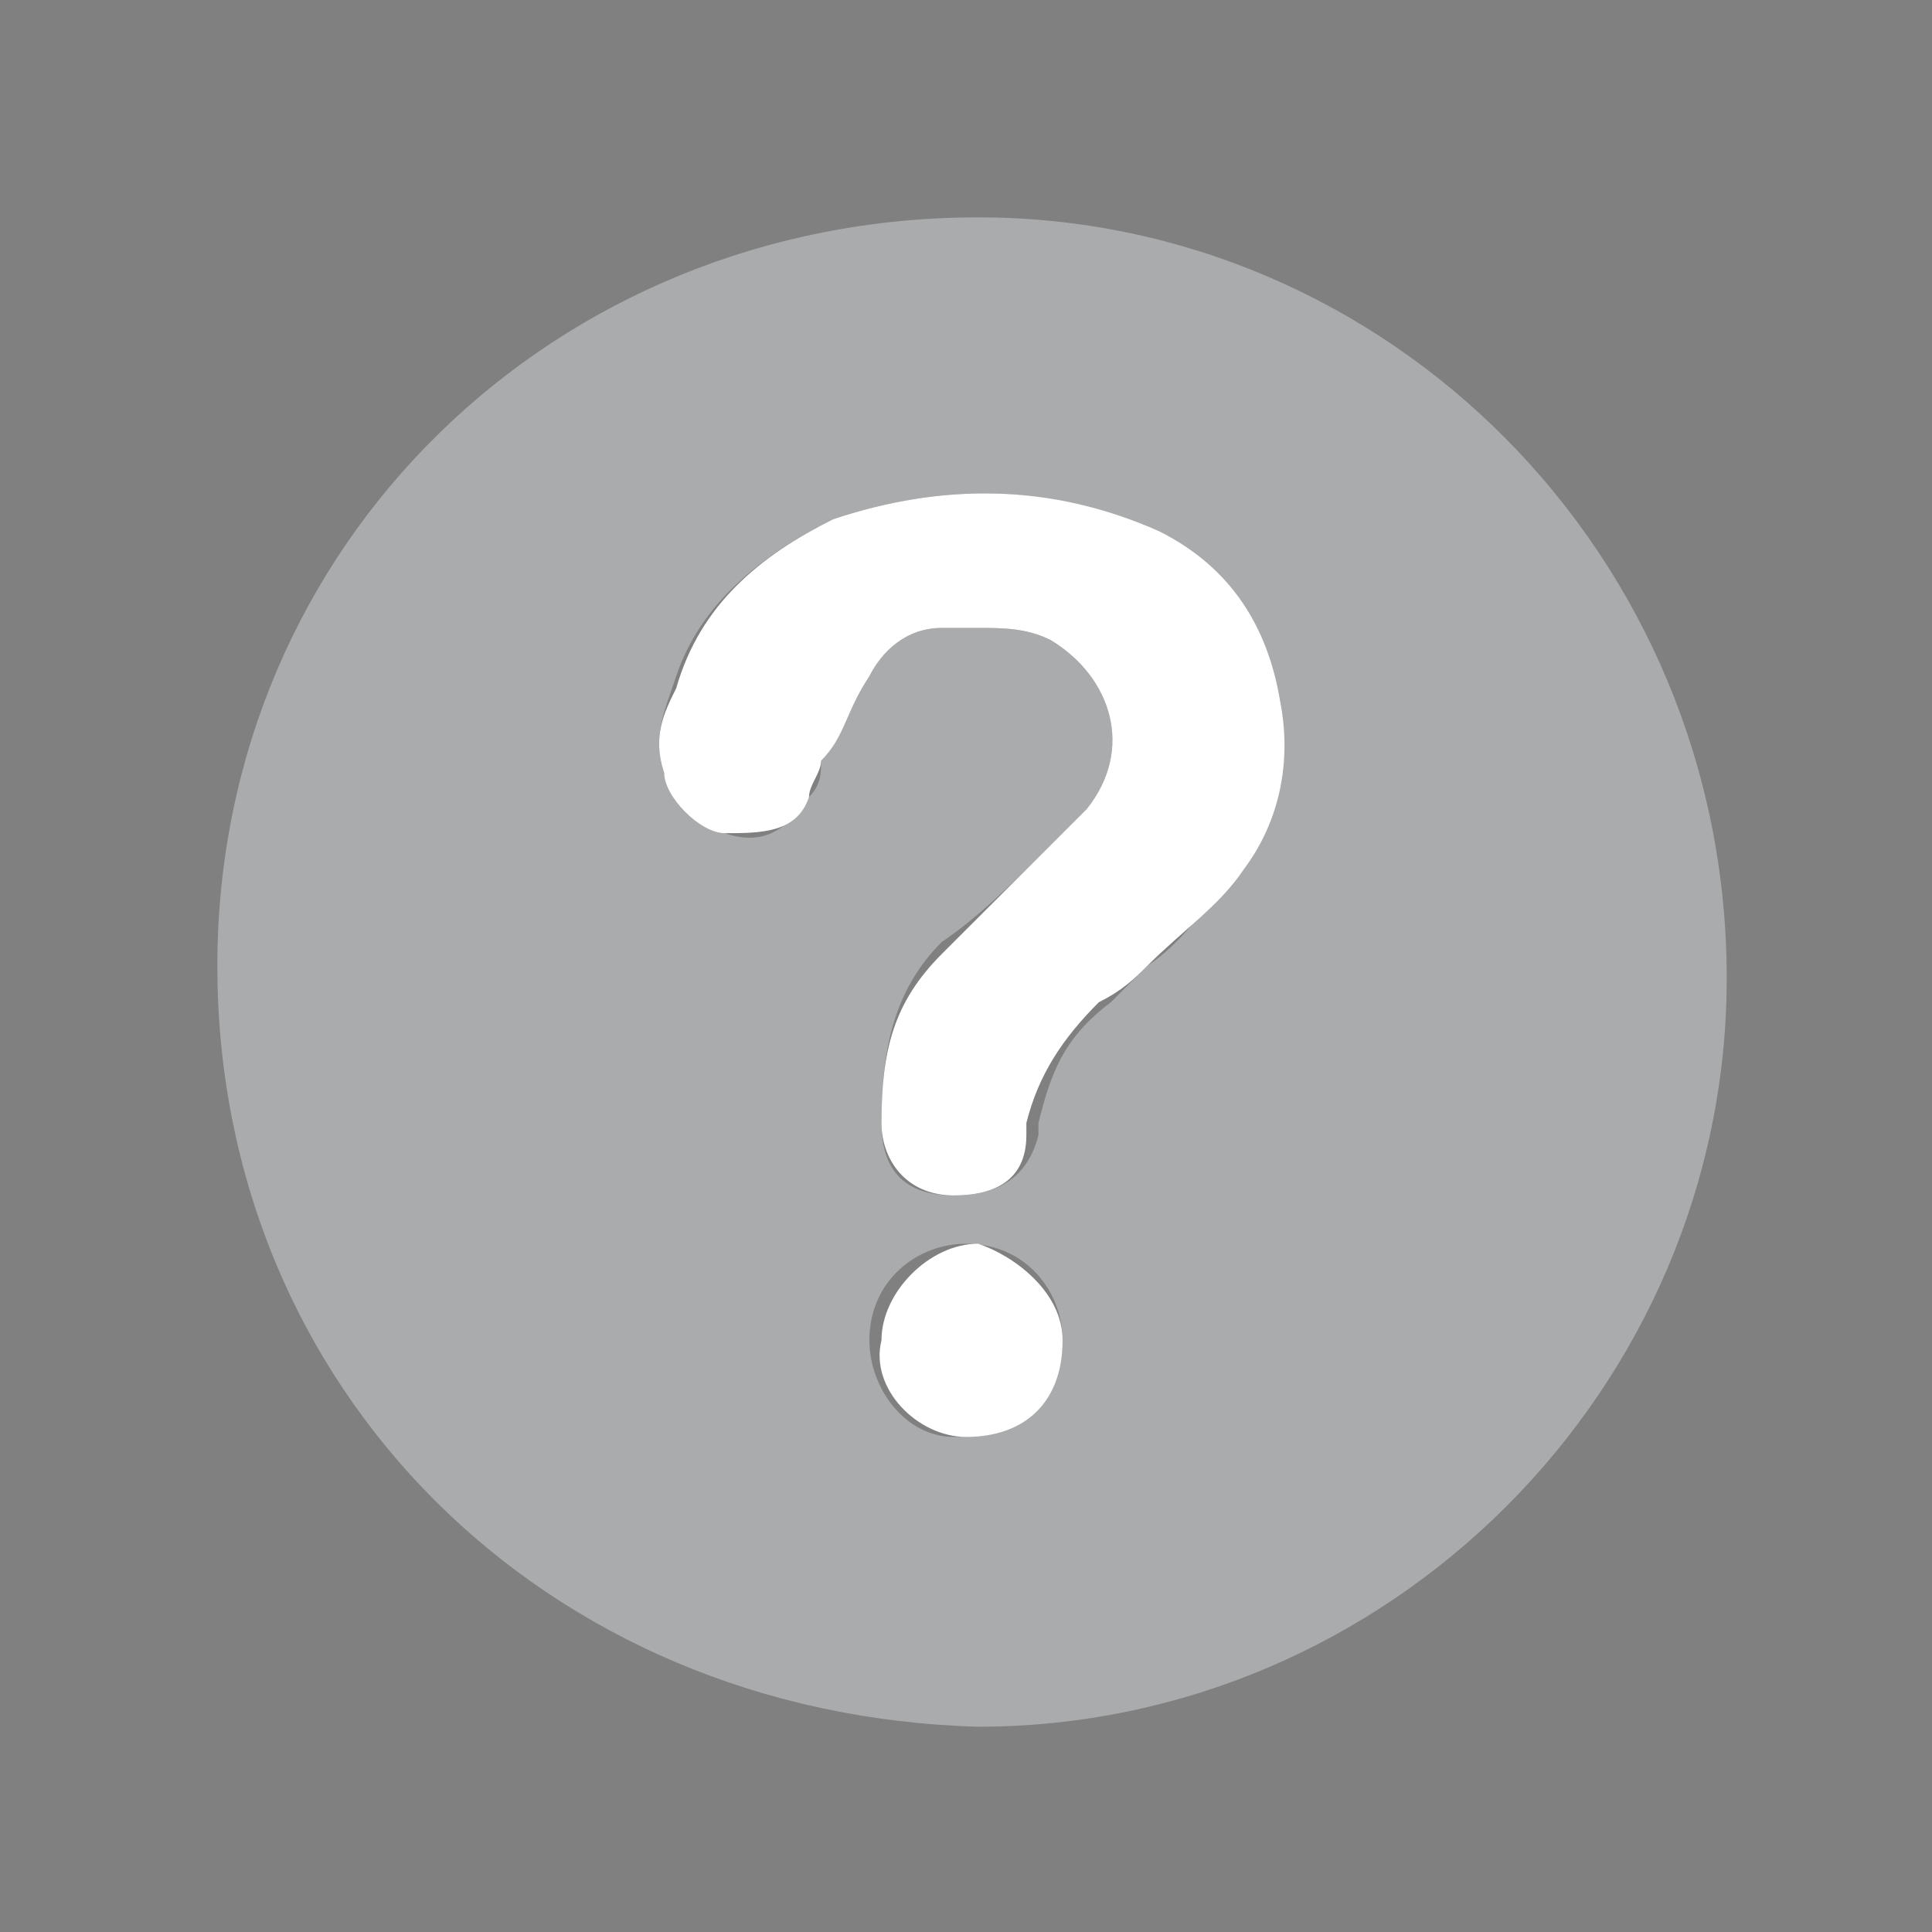 <?xml version="1.0" encoding="utf-8"?>
<!-- Generator: Adobe Illustrator 22.0.1, SVG Export Plug-In . SVG Version: 6.00 Build 0)  -->
<svg version="1.1" id="Capa_1" xmlns:sketch="http://www.bohemiancoding.com/sketch/ns"
	 xmlns="http://www.w3.org/2000/svg" xmlns:xlink="http://www.w3.org/1999/xlink" x="0px" y="0px" viewBox="0 0 16 16"
	 style="enable-background:new 0 0 16 16;" xml:space="preserve">
<rect x="0" y="0" width="16" height="16" fill="#808080" stroke="none"/>
<style type="text/css">
	.st0{fill:#081D3A;}
	.st1{fill:none;stroke:#081D3A;stroke-miterlimit:10;}
	.st2{fill:#A9ABAC;}
	.st3{fill:#FFFFFF;}
</style>
<title></title>
<g>
	<g>
		<path id="XMLID_14_" class="st0" d="M36.1,5.3c-0.1,0-0.2,0-0.3,0c-0.2,0-0.4,0.2-0.6,0.4C35.1,6,35,6.2,34.9,6.4
			c0,0.1-0.1,0.2-0.1,0.3C34.7,6.9,34.4,7,34.2,7s-0.5-0.3-0.5-0.5s0-0.5,0.1-0.7c0.2-0.6,0.7-1,1.3-1.3c0.8-0.3,1.7-0.3,2.5,0.1
			c0.5,0.3,0.9,0.7,1,1.3c0.1,0.5,0,0.9-0.3,1.3C38,7.5,37.8,7.7,37.5,8c-0.1,0.1-0.3,0.2-0.4,0.4c-0.3,0.2-0.5,0.6-0.5,0.9
			c0,0,0,0,0,0.1c-0.1,0.4-0.3,0.5-0.6,0.5s-0.6-0.3-0.6-0.6c0-0.5,0.1-1,0.5-1.4c0.3-0.3,0.6-0.5,0.8-0.8C36.8,7,36.9,6.9,37,6.8
			c0.3-0.4,0.2-1-0.3-1.3C36.5,5.4,36.3,5.3,36.1,5.3z"/>
		<path id="XMLID_13_" class="st0" d="M36.8,11c0,0.4-0.3,0.7-0.8,0.7c-0.4,0-0.7-0.3-0.7-0.8c0-0.4,0.4-0.7,0.8-0.7
			C36.5,10.2,36.8,10.6,36.8,11z"/>
	</g>
	<circle class="st1" cx="36.1" cy="8" r="5.7"/>
</g>
<g>
	<path id="XMLID_10_" class="st2" d="M1.8,8c0-3.5,2.8-6.2,6.3-6.2c3.4,0,6.2,2.8,6.2,6.3c0,3.4-2.8,6.2-6.2,6.2
		C4.5,14.2,1.8,11.5,1.8,8z M8.1,5.2c0.2,0,0.4,0,0.6,0.1C9.2,5.6,9.4,6.2,9,6.7C8.9,6.8,8.8,6.9,8.7,7C8.4,7.3,8.1,7.6,7.8,7.8
		C7.4,8.2,7.3,8.7,7.3,9.3c0,0.4,0.2,0.6,0.6,0.6c0.3,0,0.6-0.1,0.7-0.5c0,0,0,0,0-0.1c0.1-0.4,0.2-0.7,0.6-1C9.3,8.2,9.4,8.1,9.5,8
		c0.3-0.2,0.5-0.5,0.7-0.8c0.3-0.4,0.4-0.9,0.3-1.4c-0.1-0.6-0.5-1.1-1-1.4C8.7,4,7.8,4,6.9,4.3C6.3,4.6,5.8,5,5.6,5.6
		C5.5,5.9,5.4,6.1,5.5,6.4c0,0.2,0.3,0.5,0.5,0.5c0.3,0.1,0.5,0,0.7-0.3c0.1-0.1,0.1-0.2,0.1-0.3C7,6.1,7,5.9,7.2,5.6
		c0.1-0.2,0.3-0.4,0.6-0.4C7.9,5.2,8,5.2,8.1,5.2z M8.8,11.1c0-0.4-0.3-0.8-0.8-0.8c-0.4,0-0.8,0.3-0.8,0.8c0,0.4,0.3,0.8,0.7,0.8
		C8.4,11.9,8.8,11.6,8.8,11.1z"/>
	<path id="XMLID_2_" class="st3" d="M8.1,5.2c-0.1,0-0.2,0-0.3,0c-0.3,0-0.5,0.2-0.6,0.4C7,5.9,7,6.1,6.8,6.3c0,0.1-0.1,0.2-0.1,0.3
		C6.6,6.9,6.3,6.9,6,6.9c-0.2,0-0.5-0.3-0.5-0.5c-0.1-0.3,0-0.5,0.1-0.7C5.8,5,6.3,4.6,6.9,4.3C7.8,4,8.7,4,9.6,4.4
		c0.6,0.3,0.9,0.8,1,1.4c0.1,0.5,0,1-0.3,1.4C10.1,7.5,9.8,7.7,9.5,8C9.4,8.1,9.3,8.2,9.1,8.3c-0.3,0.3-0.5,0.6-0.6,1c0,0,0,0,0,0.1
		c0,0.4-0.3,0.5-0.6,0.5c-0.4,0-0.6-0.3-0.6-0.6c0-0.6,0.1-1,0.5-1.4C8.1,7.6,8.4,7.3,8.7,7C8.8,6.9,8.9,6.8,9,6.7
		c0.4-0.5,0.2-1.1-0.3-1.4C8.5,5.2,8.3,5.2,8.1,5.2z"/>
	<path id="XMLID_1_" class="st3" d="M8.8,11.1c0,0.5-0.3,0.8-0.8,0.8c-0.4,0-0.8-0.4-0.7-0.8c0-0.4,0.4-0.8,0.8-0.8
		C8.4,10.4,8.8,10.7,8.8,11.1z"/>
</g>
</svg>
